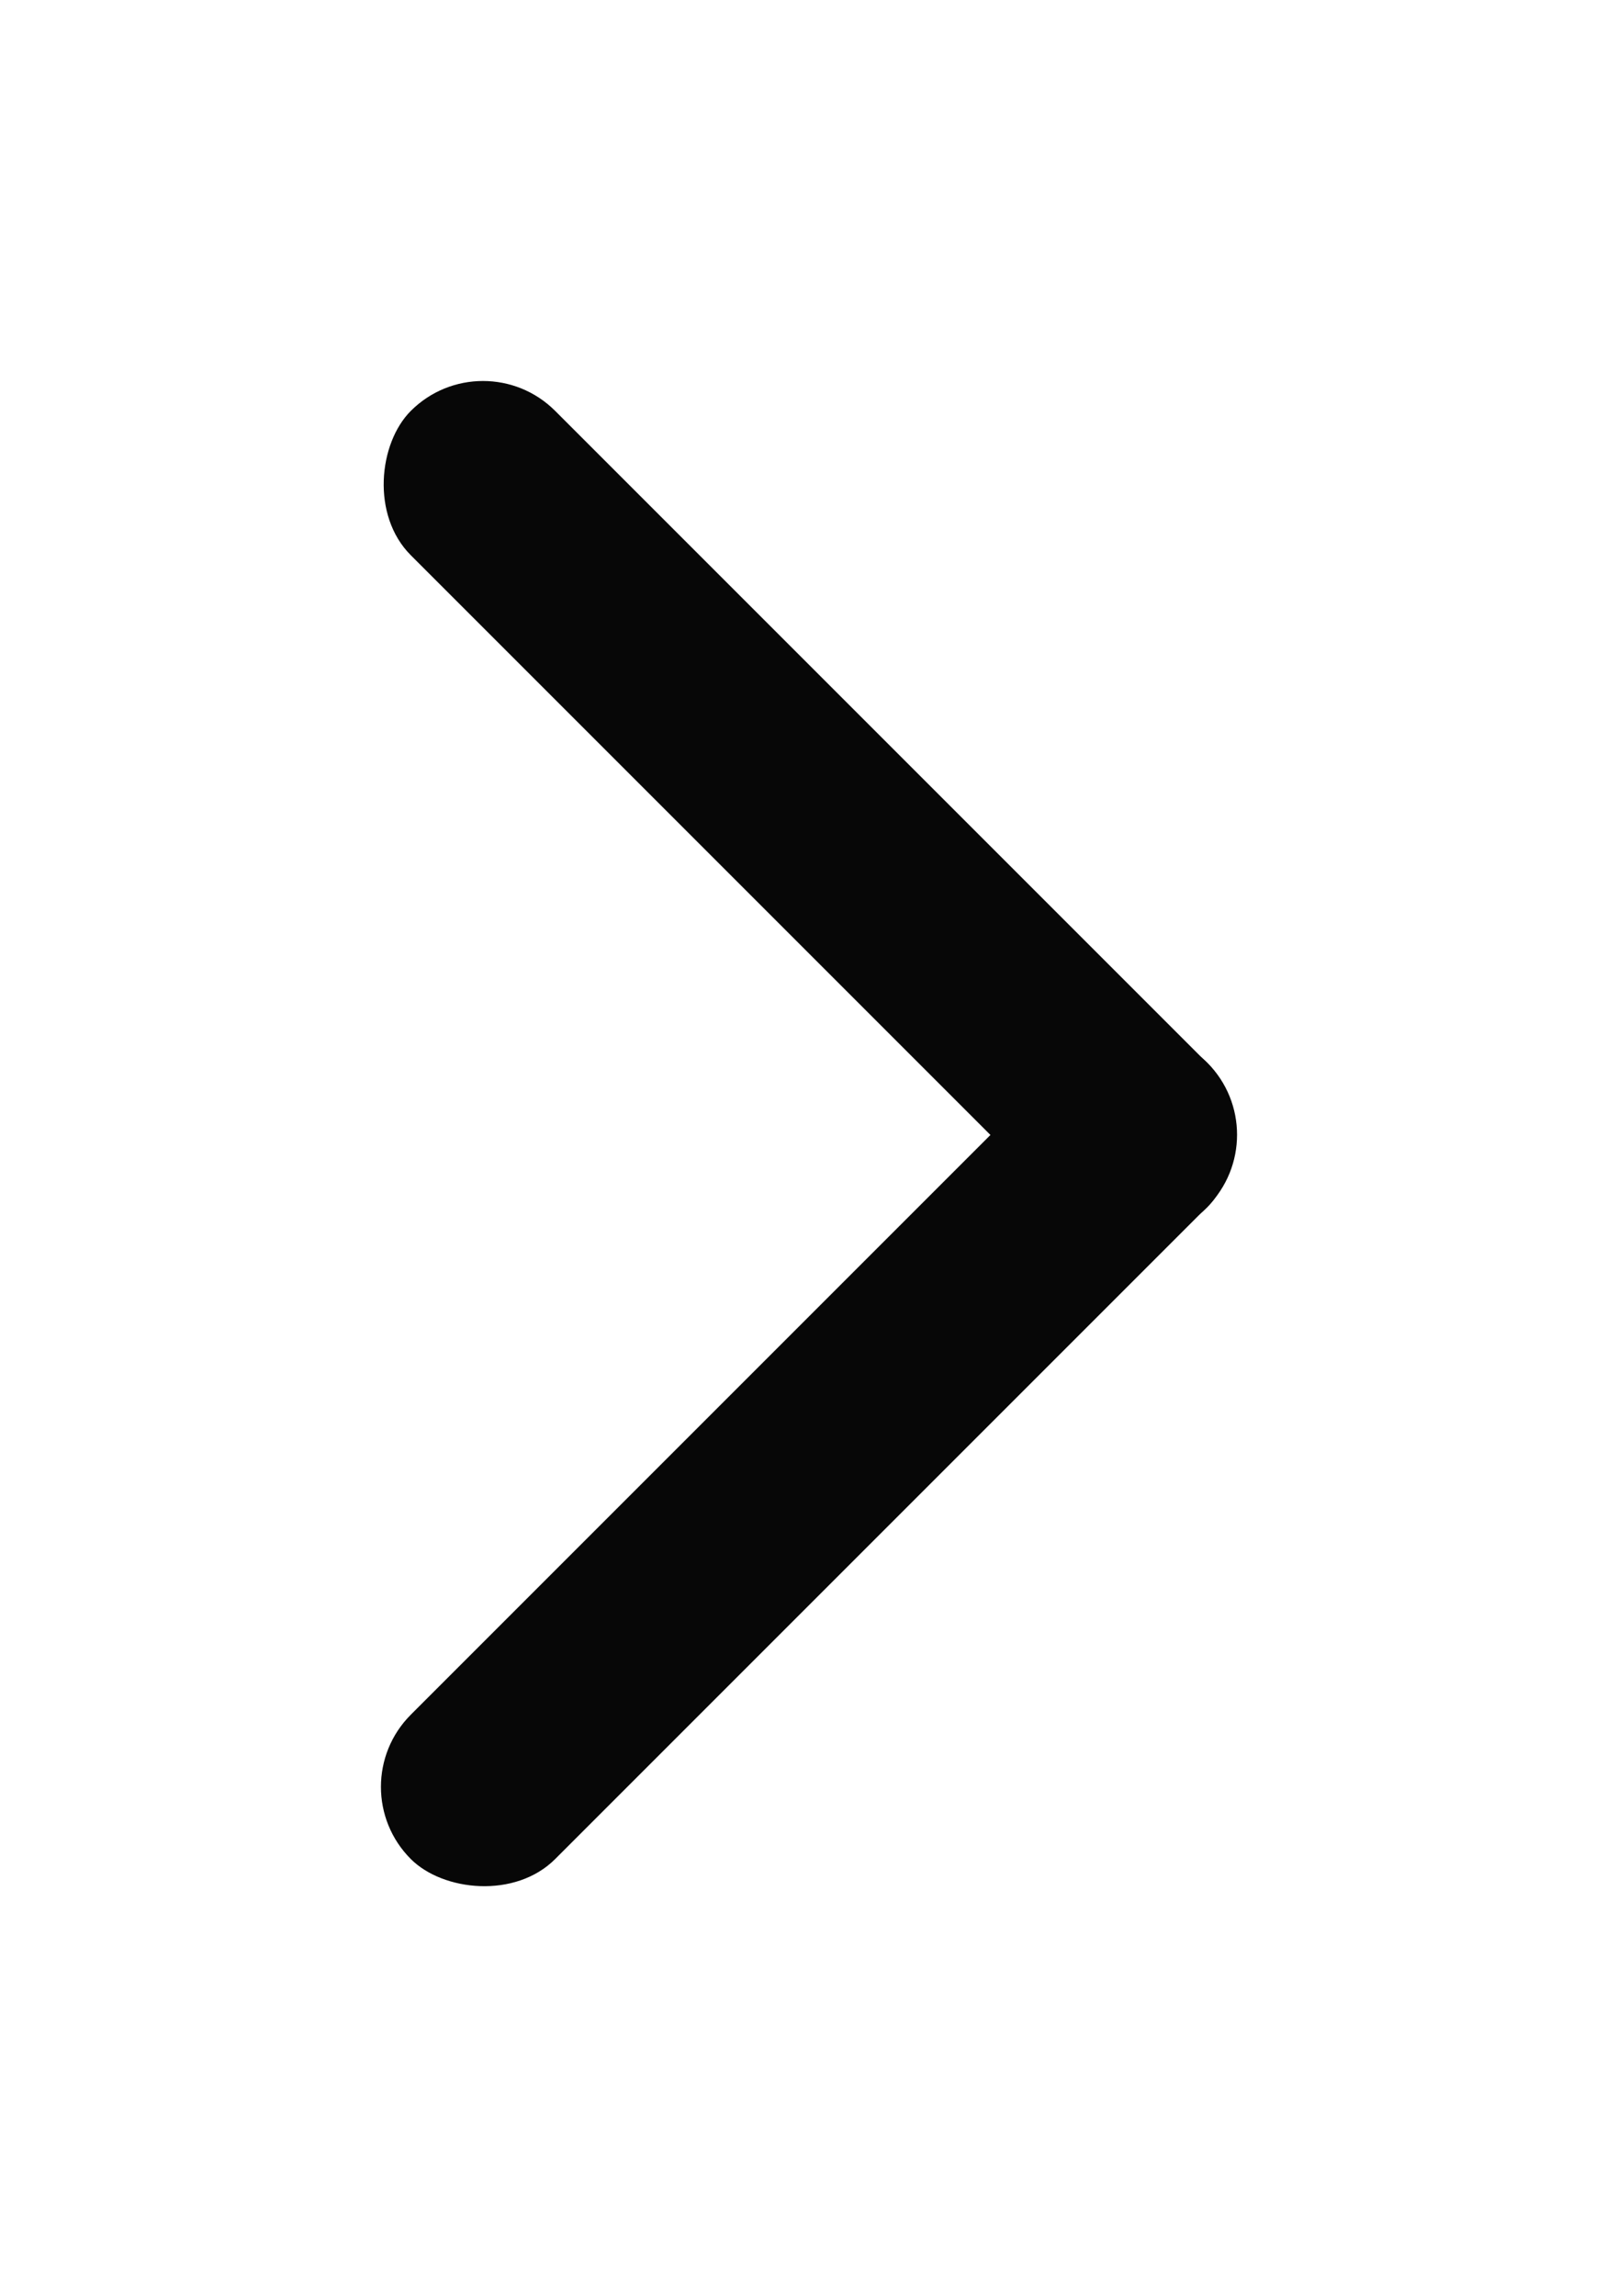 <svg width="43" height="61" viewBox="0 0 43 61" fill="none" xmlns="http://www.w3.org/2000/svg">
<g filter="url(#filter0_d_17_7)">
<rect x="12.836" y="9" width="29.93" height="5.425" rx="2.713" transform="rotate(45 12.836 9)" fill="#070707"/>
<rect x="9" y="47.48" width="29.93" height="5.425" rx="2.713" transform="rotate(-45 9 47.48)" fill="#070707"/>
</g>
<defs>
<filter id="filter0_d_17_7" x="0.124" y="0.124" width="42.753" height="60.069" filterUnits="userSpaceOnUse" color-interpolation-filters="sRGB">
<feFlood flood-opacity="0" result="BackgroundImageFix"/>
<feColorMatrix in="SourceAlpha" type="matrix" values="0 0 0 0 0 0 0 0 0 0 0 0 0 0 0 0 0 0 127 0" result="hardAlpha"/>
<feOffset/>
<feGaussianBlur stdDeviation="5"/>
<feColorMatrix type="matrix" values="0 0 0 0 0 0 0 0 0 0 0 0 0 0 0 0 0 0 0.25 0"/>
<feBlend mode="normal" in2="BackgroundImageFix" result="effect1_dropShadow_17_7"/>
<feBlend mode="normal" in="SourceGraphic" in2="effect1_dropShadow_17_7" result="shape"/>
</filter>
</defs>
</svg>
